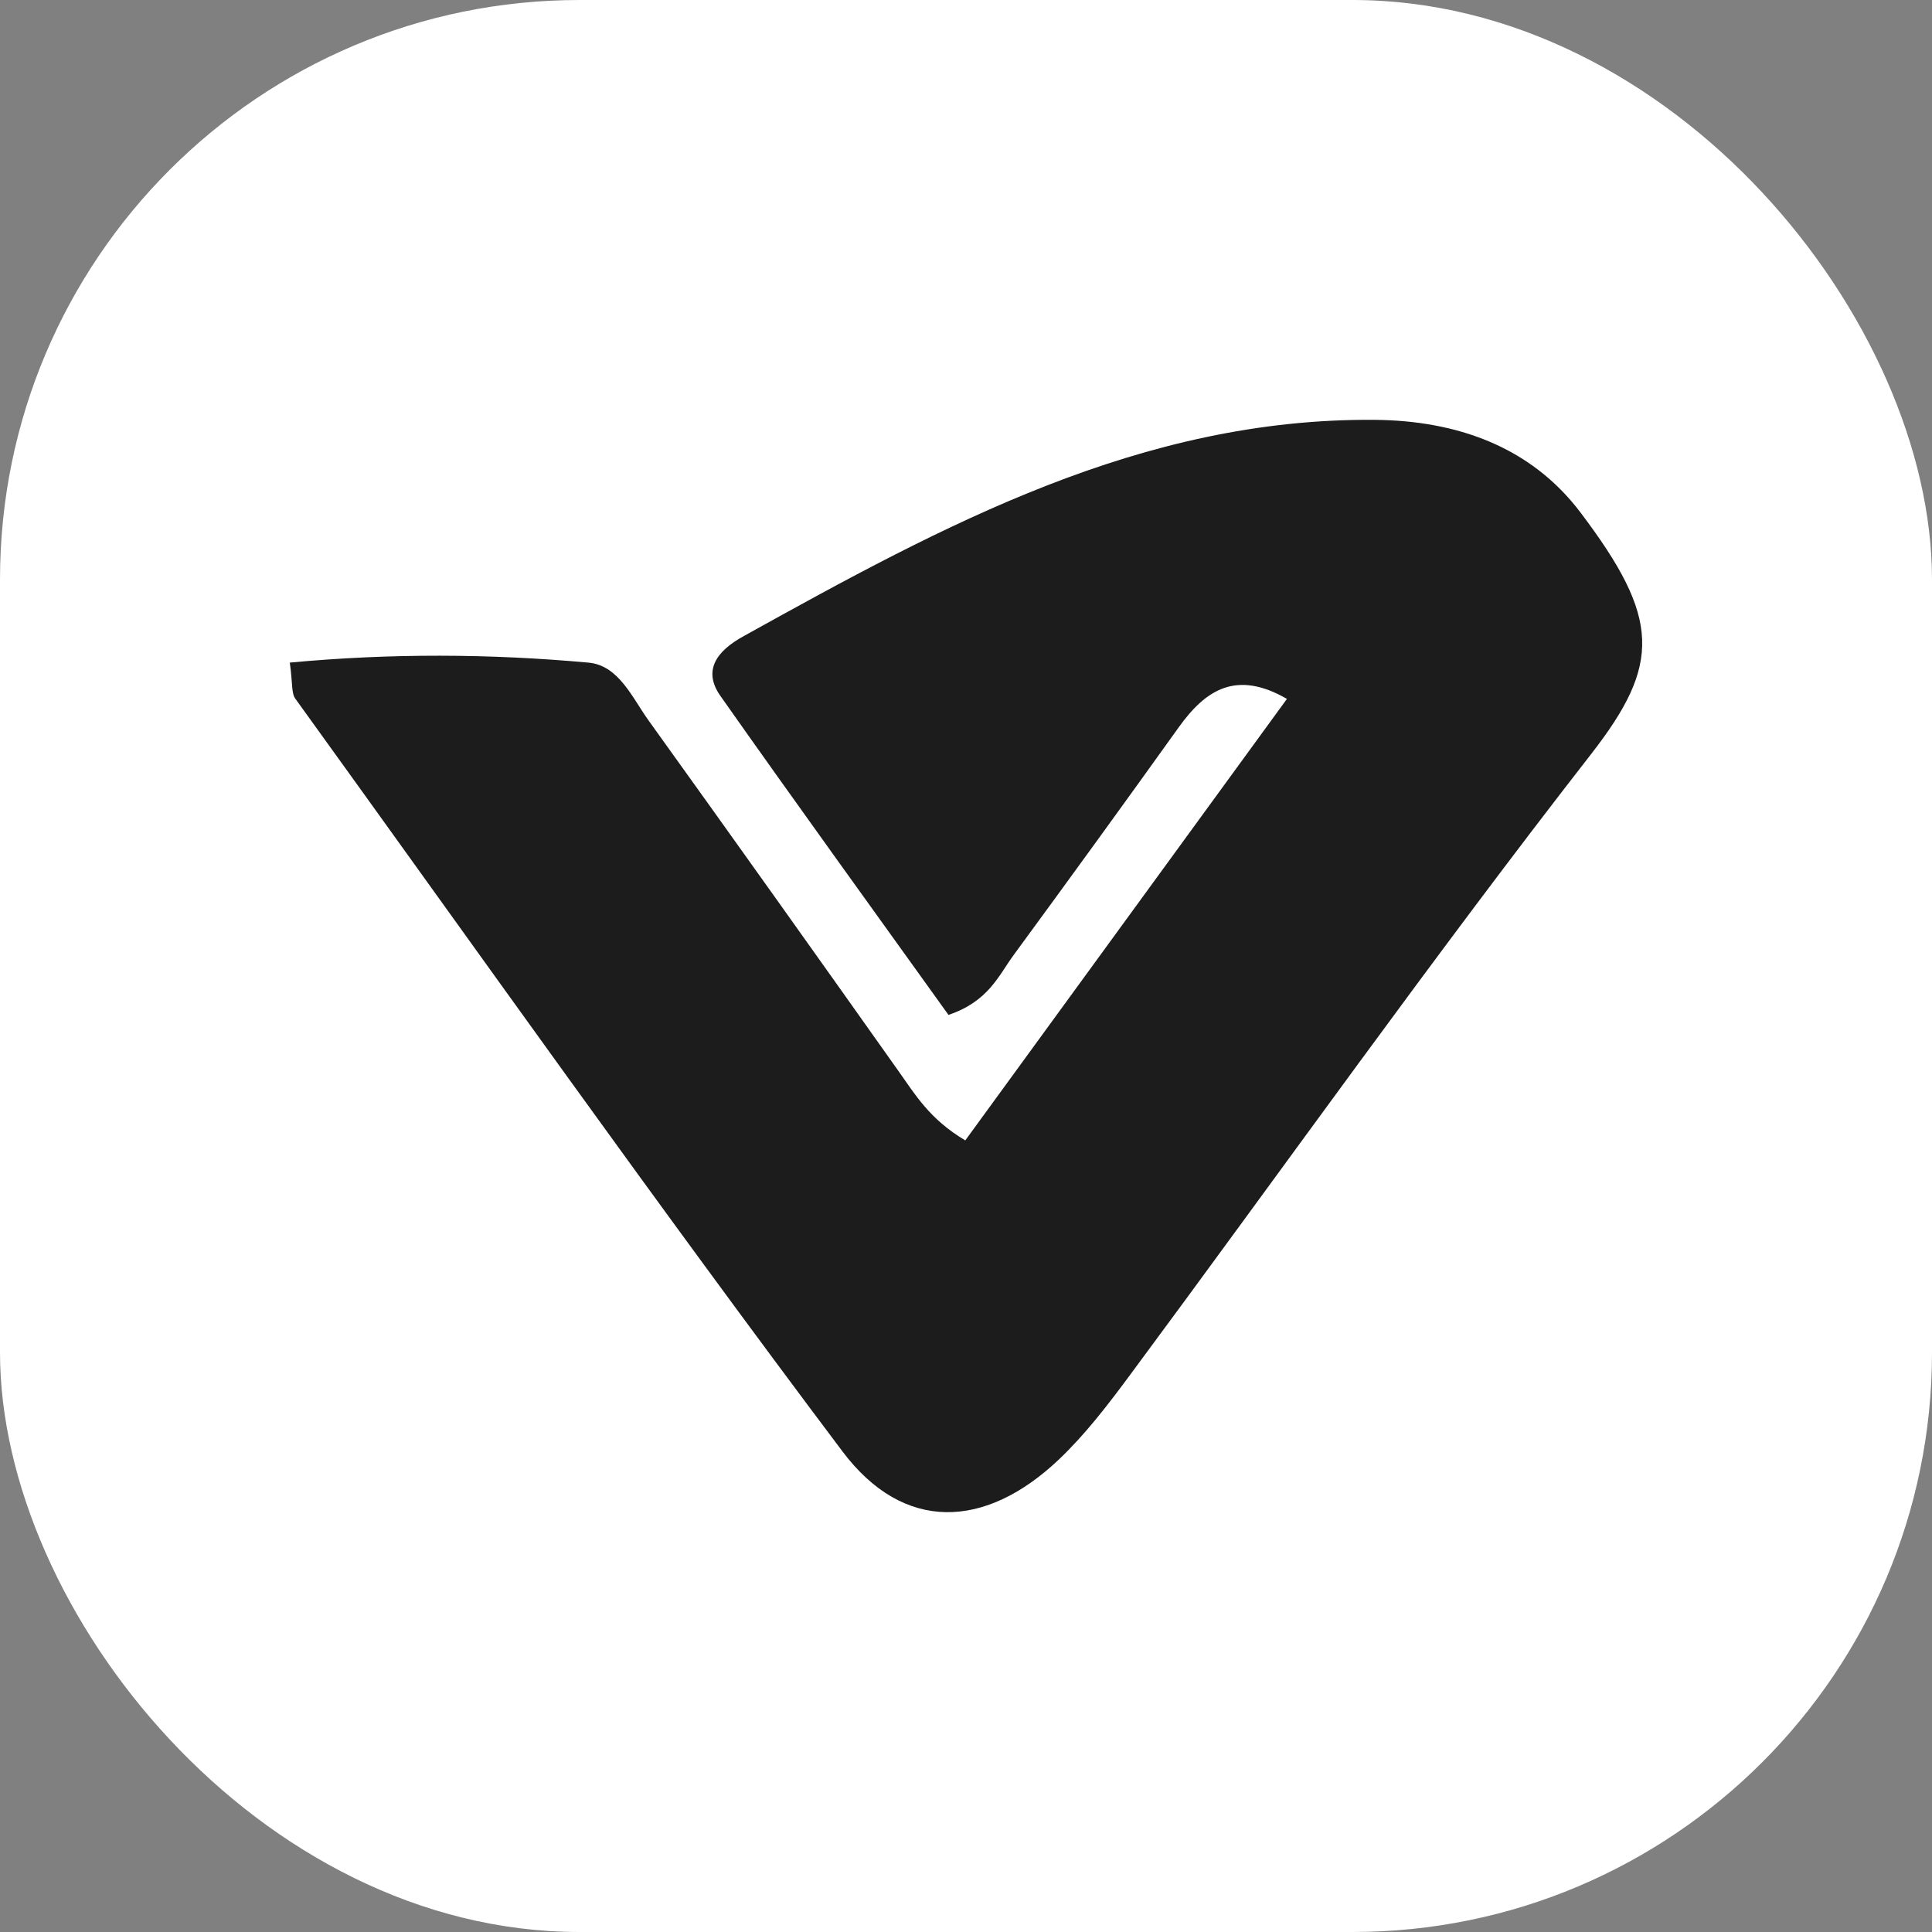 <svg xmlns="http://www.w3.org/2000/svg" version="1.1" xmlns:xlink="http://www.w3.org/1999/xlink"
    xmlns:svgjs="http://svgjs.dev/svgjs" width="1000" height="1000">
    <rect width="100%" height="100%" fill="#808080" stroke="none"/>
    <g clip-path="url(#SvgjsClipPath1050)">
        <rect width="1000" height="1000" fill="#ffffff"></rect>
        <g transform="matrix(26.923,0,0,26.923,150,217.308)"><svg
                xmlns="http://www.w3.org/2000/svg" version="1.1" xmlns:xlink="http://www.w3.org/1999/xlink"
                xmlns:svgjs="http://svgjs.dev/svgjs" width="26" height="21"><svg width="26" height="21"
                    viewBox="0 0 26 21" fill="none" xmlns="http://www.w3.org/2000/svg">
                    <path
                        d="M8.739 4.151C12.594 2.01 16.376 -0.035 20.852 0C22.428 0.013 23.852 0.511 24.812 1.779C26.354 3.818 26.367 4.694 25.014 6.431C21.965 10.345 19.092 14.397 16.137 18.385C15.72 18.947 15.288 19.511 14.784 19.989C13.368 21.332 11.799 21.394 10.625 19.832C7.041 15.067 3.595 10.195 0.105 5.359C0.029 5.254 0.057 5.074 0 4.667C1.939 4.486 3.844 4.495 5.745 4.668C6.324 4.721 6.584 5.344 6.902 5.786C8.51 8.025 10.109 10.271 11.703 12.521C12.02 12.968 12.299 13.444 12.986 13.853C15.042 11.031 17.087 8.223 19.17 5.365C18.2 4.805 17.61 5.186 17.092 5.908C16.041 7.376 14.981 8.837 13.914 10.292C13.626 10.685 13.431 11.182 12.663 11.44C11.22 9.427 9.735 7.377 8.278 5.307C7.945 4.833 8.179 4.454 8.739 4.151Z"
                        fill="#1D1C1C"></path>
                </svg></svg></g>
    </g>
    <defs>
        <clipPath id="SvgjsClipPath1050">
            <rect width="1000" height="1000" x="0" y="0" rx="300" ry="300"></rect>
        </clipPath>
    </defs>
</svg>